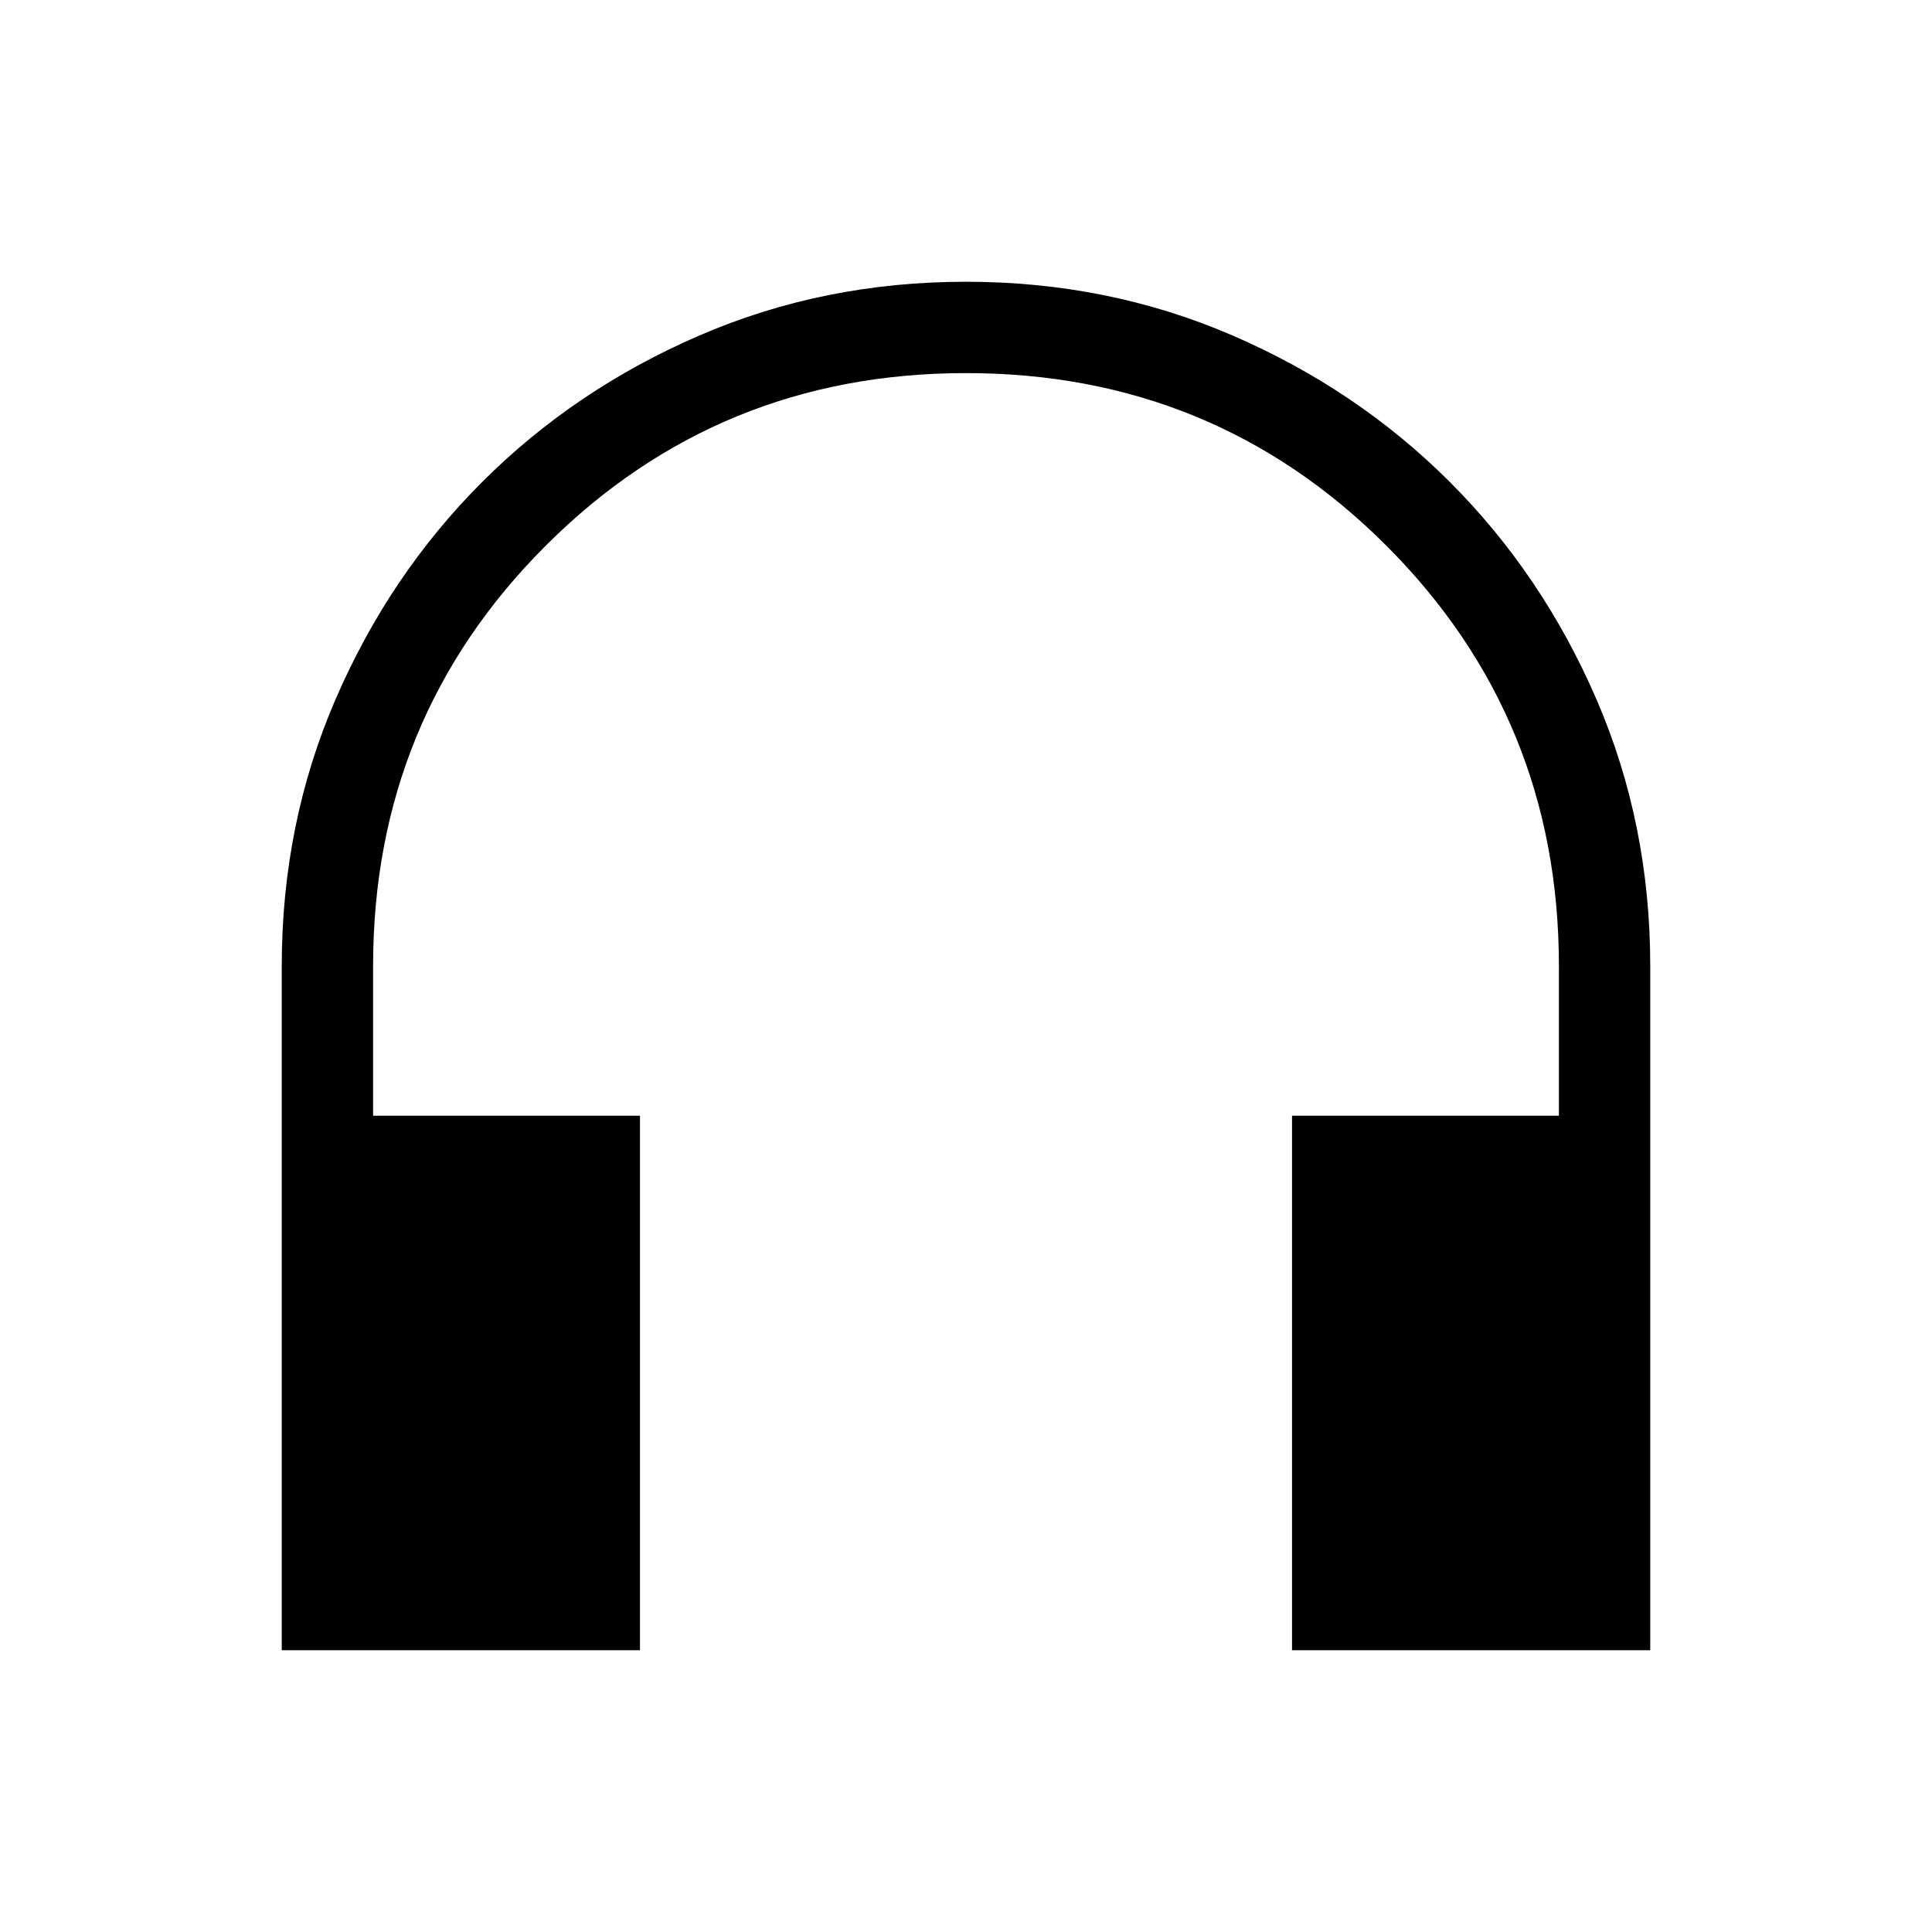 <svg xmlns="http://www.w3.org/2000/svg" width="48" height="48" viewBox="0 -960 960 960"><path d="M318-140H140v-339.95q0-70.82 26.77-132.66 26.77-61.85 72.77-107.85 46-46 107.82-72.77Q409.19-820 479.98-820t132.63 26.77q61.85 26.77 107.85 72.77 46 46 72.77 107.85Q820-550.76 820-479.94V-140H642v-265.61h132.61V-480q0-123.11-85.74-208.86-85.74-85.75-208.83-85.75-123.09 0-208.87 85.75T185.39-480v74.39H318V-140Z"/></svg>